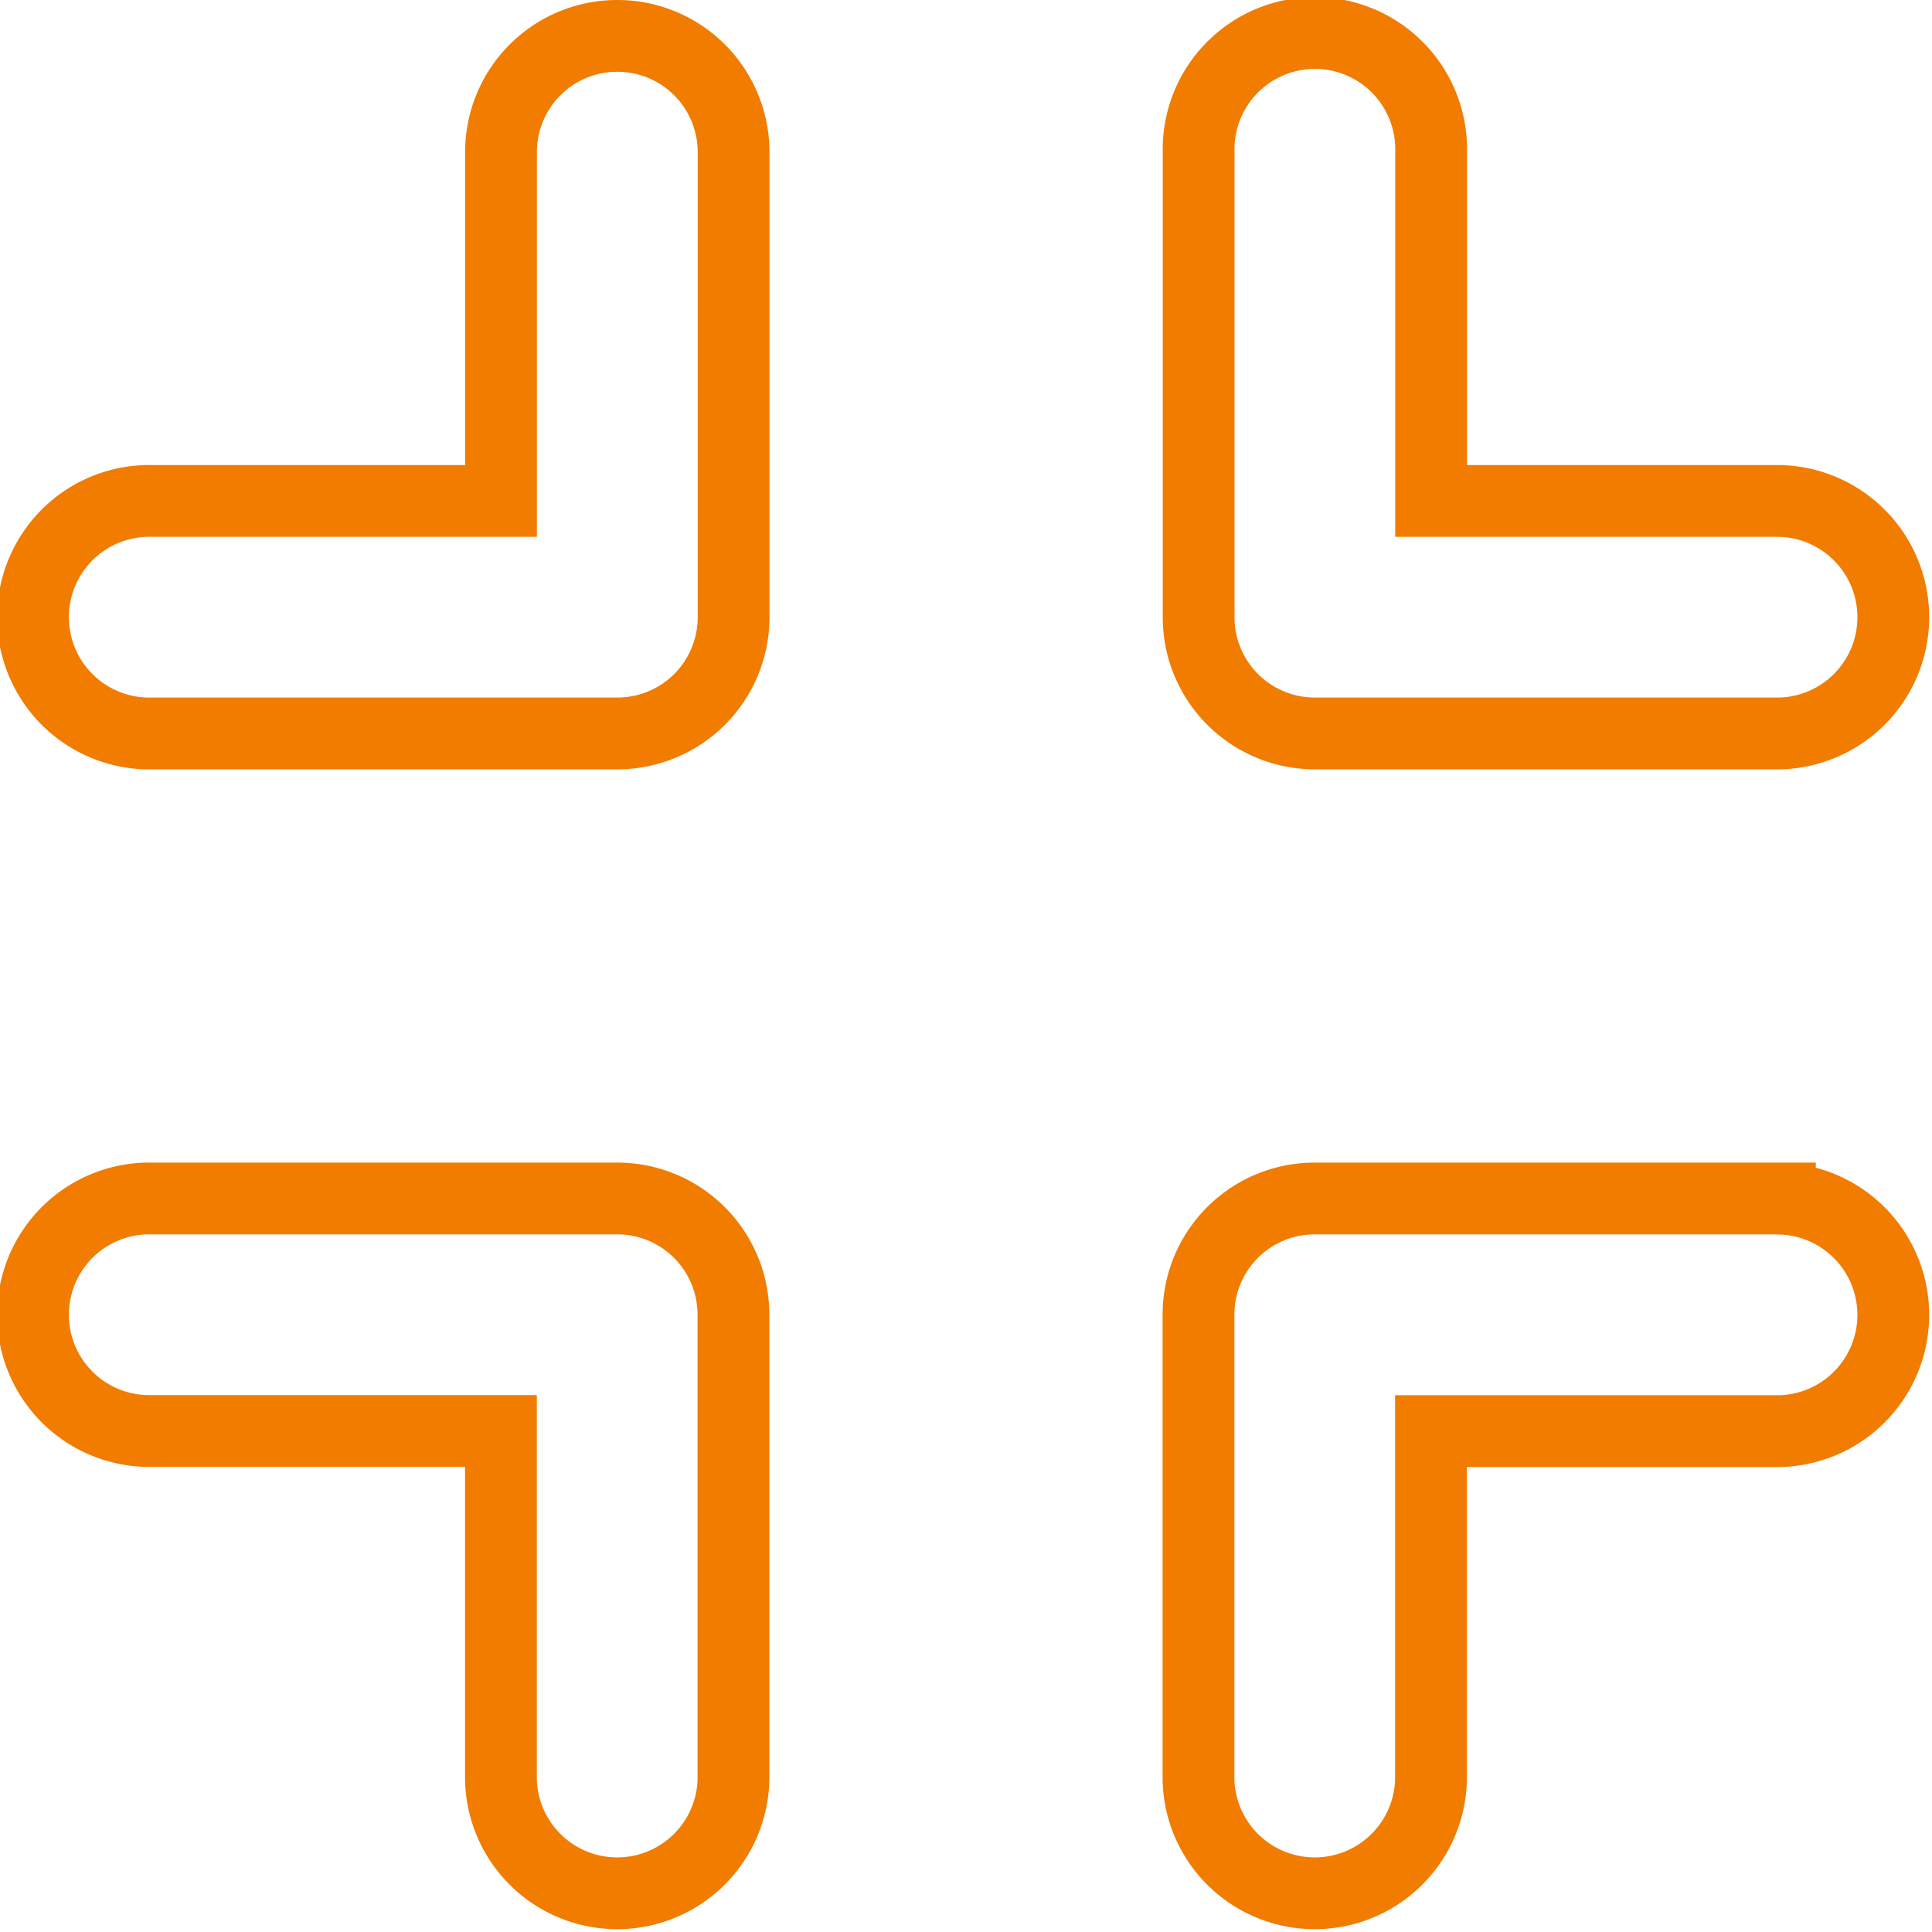 <svg xmlns="http://www.w3.org/2000/svg" width="26.916" height="26.916" viewBox="0 0 26.916 26.916">
  <g id="Group_96" data-name="Group 96" transform="translate(-127.5 -127.5)">
    <g id="Group_92" data-name="Group 92" transform="translate(128 144.197)">
      <path id="Path_83" data-name="Path 83" d="M136.1,138H129.62a1.62,1.62,0,1,0,0,3.239h4.859V146.1a1.62,1.62,0,0,0,3.239,0V139.62A1.618,1.618,0,0,0,136.1,138Z" transform="translate(-128 -138)" fill="none" stroke="#f17c00" stroke-width="1"/>
    </g>
    <g id="Group_93" data-name="Group 93" transform="translate(144.197 144.197)">
      <path id="Path_84" data-name="Path 84" d="M146.1,138H139.62a1.618,1.618,0,0,0-1.62,1.62V146.1a1.62,1.62,0,0,0,3.239,0v-4.859H146.1a1.62,1.62,0,0,0,0-3.239Z" transform="translate(-138 -138)" fill="none" stroke="#f17c00" stroke-width="1"/>
    </g>
    <g id="Group_94" data-name="Group 94" transform="translate(144.197 128)">
      <path id="Path_85" data-name="Path 85" d="M139.62,137.718H146.1a1.62,1.62,0,0,0,0-3.239h-4.859V129.62a1.62,1.62,0,1,0-3.239,0V136.1A1.618,1.618,0,0,0,139.62,137.718Z" transform="translate(-138 -128)" fill="none" stroke="#f17c00" stroke-width="1"/>
    </g>
    <g id="Group_95" data-name="Group 95" transform="translate(128 128)">
      <path id="Path_86" data-name="Path 86" d="M136.1,128a1.618,1.618,0,0,0-1.62,1.62v4.859H129.62a1.62,1.62,0,1,0,0,3.239H136.1a1.618,1.618,0,0,0,1.62-1.62V129.62A1.618,1.618,0,0,0,136.1,128Z" transform="translate(-128 -128)" fill="none" stroke="#f17c00" stroke-width="1"/>
    </g>
  </g>
</svg>
